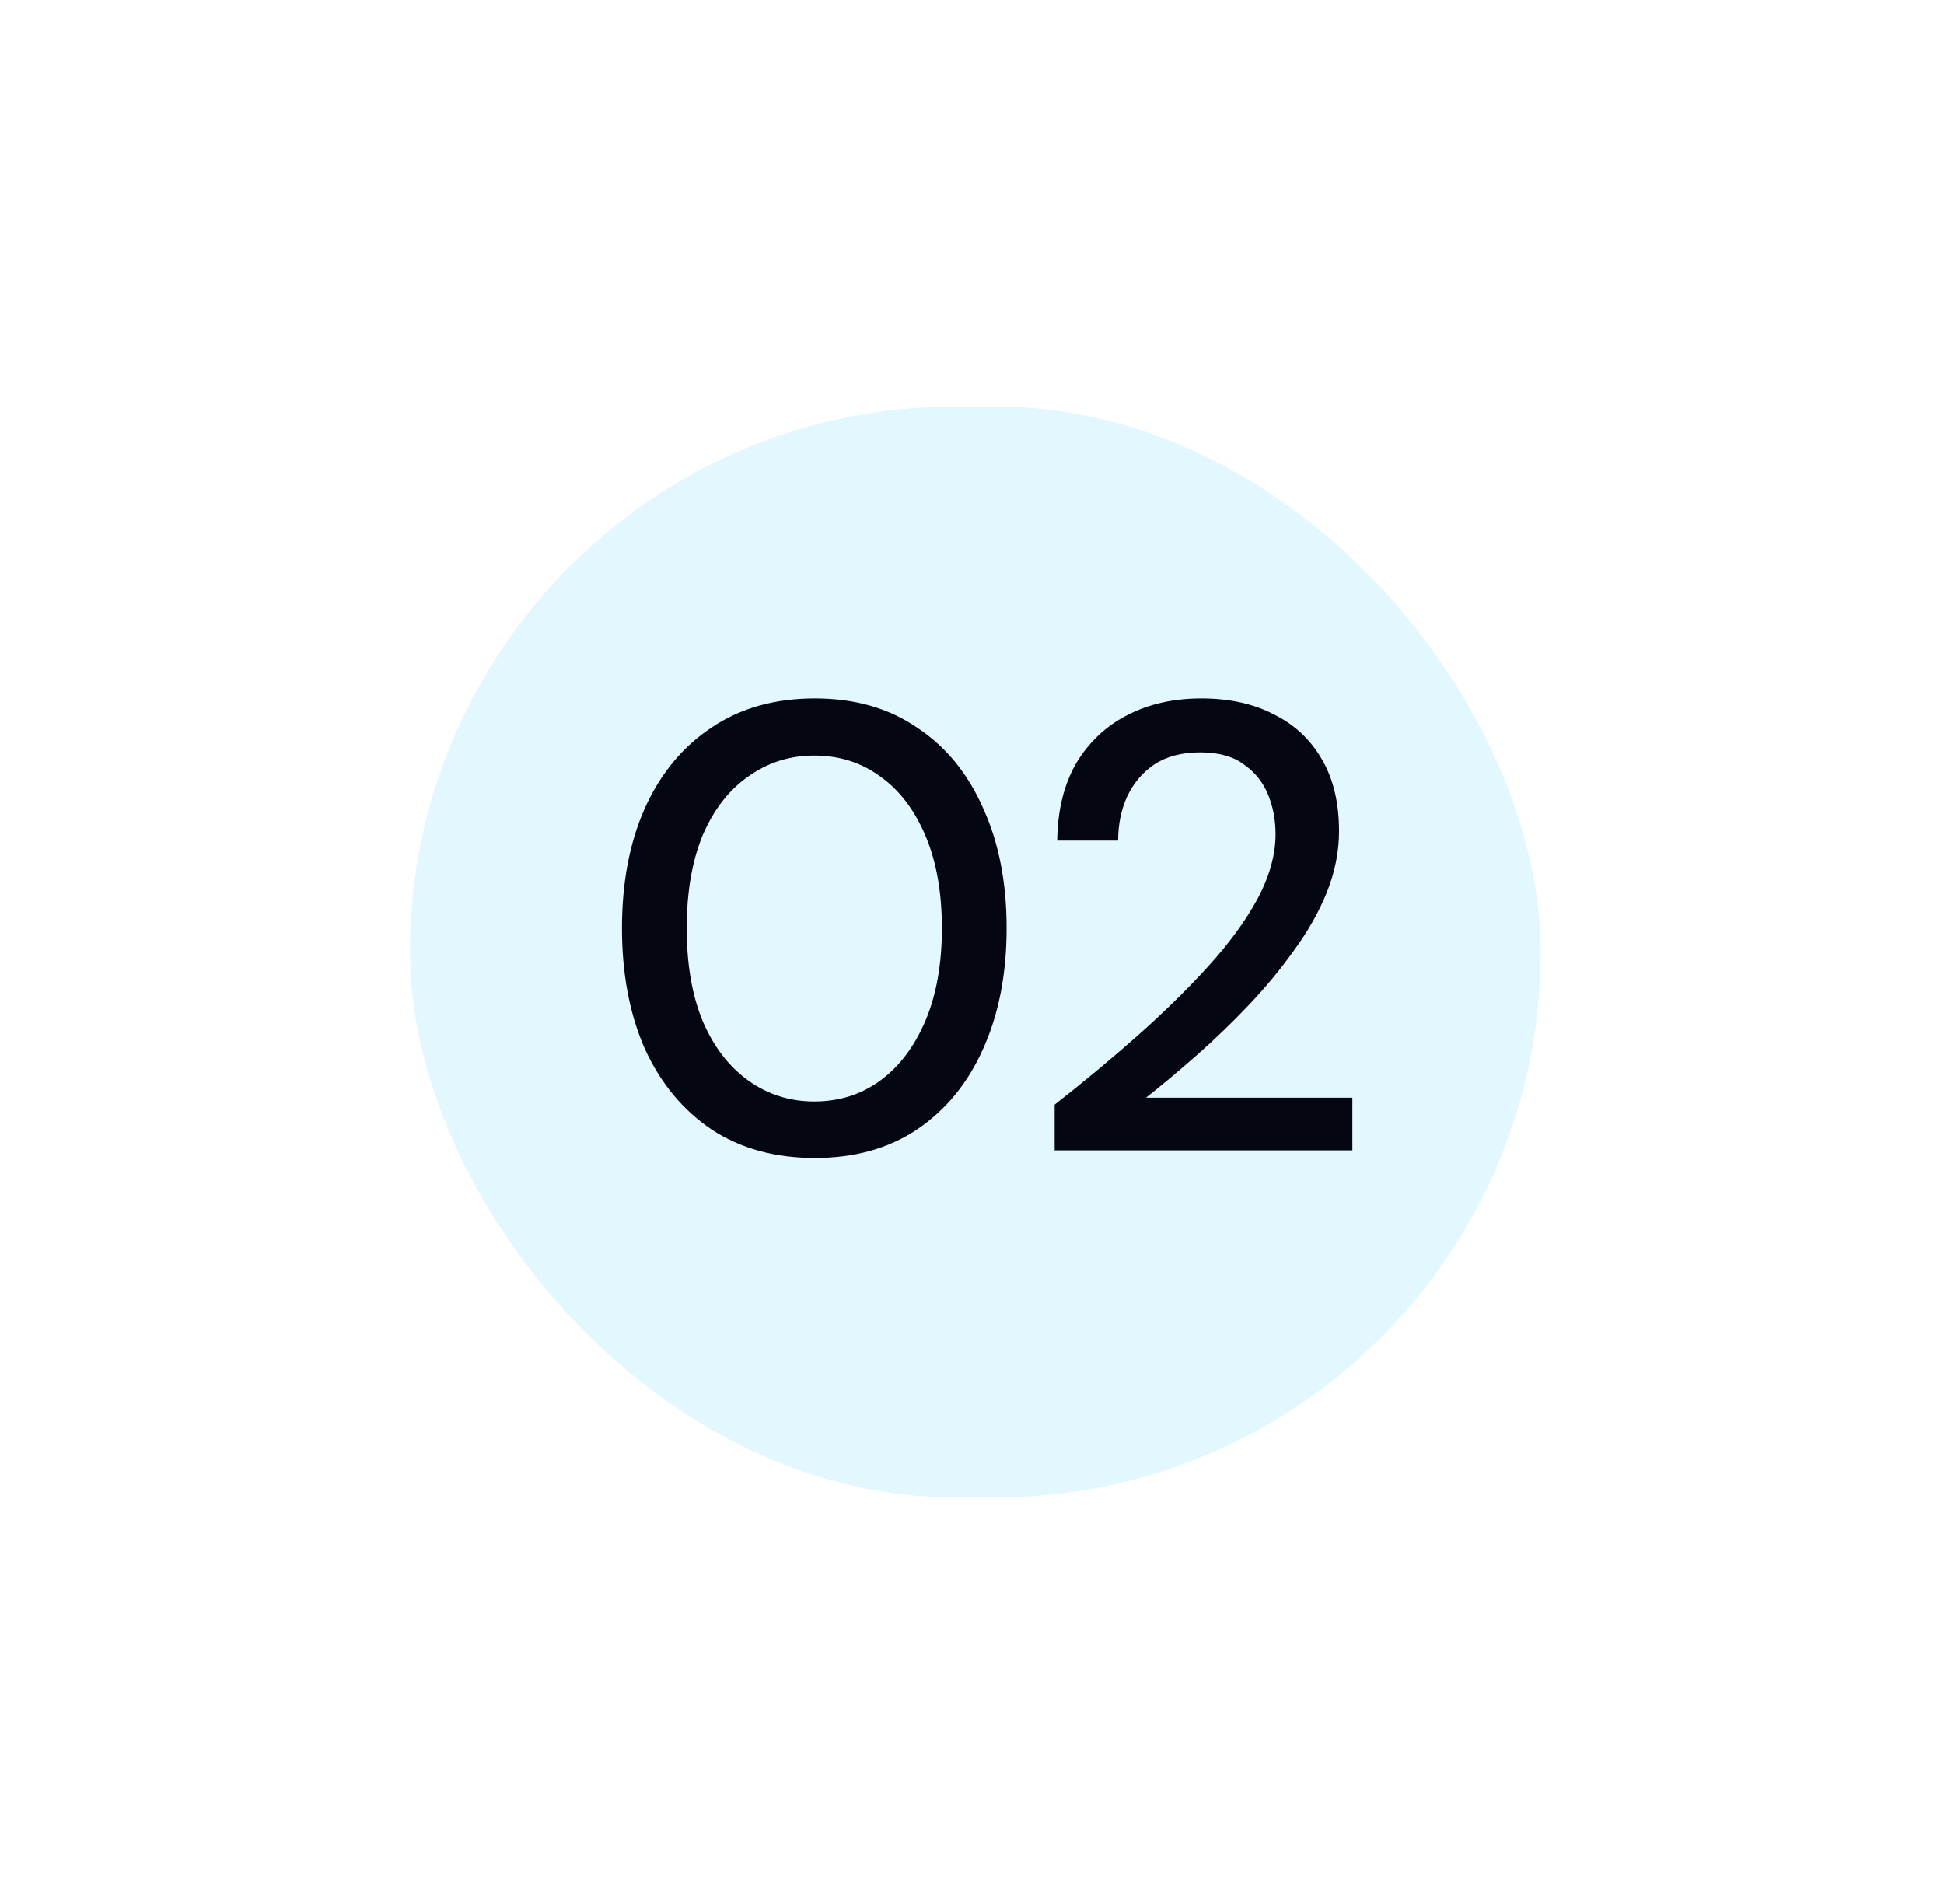 <svg width="98" height="96" viewBox="0 0 98 96" fill="none" xmlns="http://www.w3.org/2000/svg">
<g filter="url(#filter0_d_27_1180)">
<rect x="20.667" y="16.5" width="57" height="55" rx="27.5" fill="#E3F7FF"/>
<path d="M41.082 54.384C39.055 54.384 37.316 53.904 35.866 52.944C34.415 51.963 33.295 50.608 32.506 48.88C31.738 47.131 31.354 45.104 31.354 42.8C31.354 40.496 31.738 38.48 32.506 36.752C33.295 35.003 34.415 33.648 35.866 32.688C37.316 31.707 39.055 31.216 41.082 31.216C43.087 31.216 44.804 31.707 46.234 32.688C47.684 33.648 48.794 35.003 49.562 36.752C50.351 38.48 50.746 40.496 50.746 42.8C50.746 45.104 50.351 47.131 49.562 48.88C48.794 50.608 47.684 51.963 46.234 52.944C44.804 53.904 43.087 54.384 41.082 54.384ZM41.05 51.536C42.308 51.536 43.418 51.184 44.378 50.48C45.338 49.776 46.095 48.773 46.65 47.472C47.204 46.171 47.482 44.613 47.482 42.8C47.482 40.987 47.204 39.429 46.65 38.128C46.095 36.827 45.338 35.835 44.378 35.152C43.418 34.448 42.308 34.096 41.05 34.096C39.812 34.096 38.703 34.448 37.722 35.152C36.74 35.835 35.972 36.827 35.418 38.128C34.884 39.429 34.618 40.987 34.618 42.8C34.618 44.613 34.884 46.171 35.418 47.472C35.972 48.773 36.74 49.776 37.722 50.48C38.703 51.184 39.812 51.536 41.05 51.536ZM53.167 54V51.696C54.639 50.544 56.036 49.381 57.359 48.208C58.682 47.035 59.866 45.872 60.911 44.72C61.978 43.547 62.81 42.405 63.407 41.296C64.004 40.165 64.303 39.088 64.303 38.064C64.303 37.339 64.175 36.667 63.919 36.048C63.663 35.429 63.258 34.928 62.703 34.544C62.17 34.139 61.434 33.936 60.495 33.936C59.578 33.936 58.81 34.139 58.191 34.544C57.594 34.949 57.135 35.493 56.815 36.176C56.516 36.837 56.367 37.573 56.367 38.384H53.295C53.316 36.848 53.636 35.547 54.255 34.48C54.895 33.413 55.759 32.603 56.847 32.048C57.935 31.493 59.172 31.216 60.559 31.216C61.967 31.216 63.183 31.483 64.207 32.016C65.252 32.528 66.063 33.285 66.639 34.288C67.215 35.269 67.503 36.475 67.503 37.904C67.503 38.928 67.3 39.952 66.895 40.976C66.49 41.979 65.935 42.96 65.231 43.92C64.548 44.88 63.78 45.808 62.927 46.704C62.095 47.579 61.231 48.411 60.335 49.2C59.439 49.989 58.586 50.704 57.775 51.344H68.175V54H53.167Z" fill="#040712"/>
</g>
<defs>
<filter id="filter0_d_27_1180" x="0.667" y="0.5" width="97" height="95" filterUnits="userSpaceOnUse" color-interpolation-filters="sRGB">
<feFlood flood-opacity="0" result="BackgroundImageFix"/>
<feColorMatrix in="SourceAlpha" type="matrix" values="0 0 0 0 0 0 0 0 0 0 0 0 0 0 0 0 0 0 127 0" result="hardAlpha"/>
<feOffset dy="4"/>
<feGaussianBlur stdDeviation="10"/>
<feComposite in2="hardAlpha" operator="out"/>
<feColorMatrix type="matrix" values="0 0 0 0 0.607 0 0 0 0 0.859 0 0 0 0 0.962 0 0 0 0.47 0"/>
<feBlend mode="normal" in2="BackgroundImageFix" result="effect1_dropShadow_27_1180"/>
<feBlend mode="normal" in="SourceGraphic" in2="effect1_dropShadow_27_1180" result="shape"/>
</filter>
</defs>
</svg>
